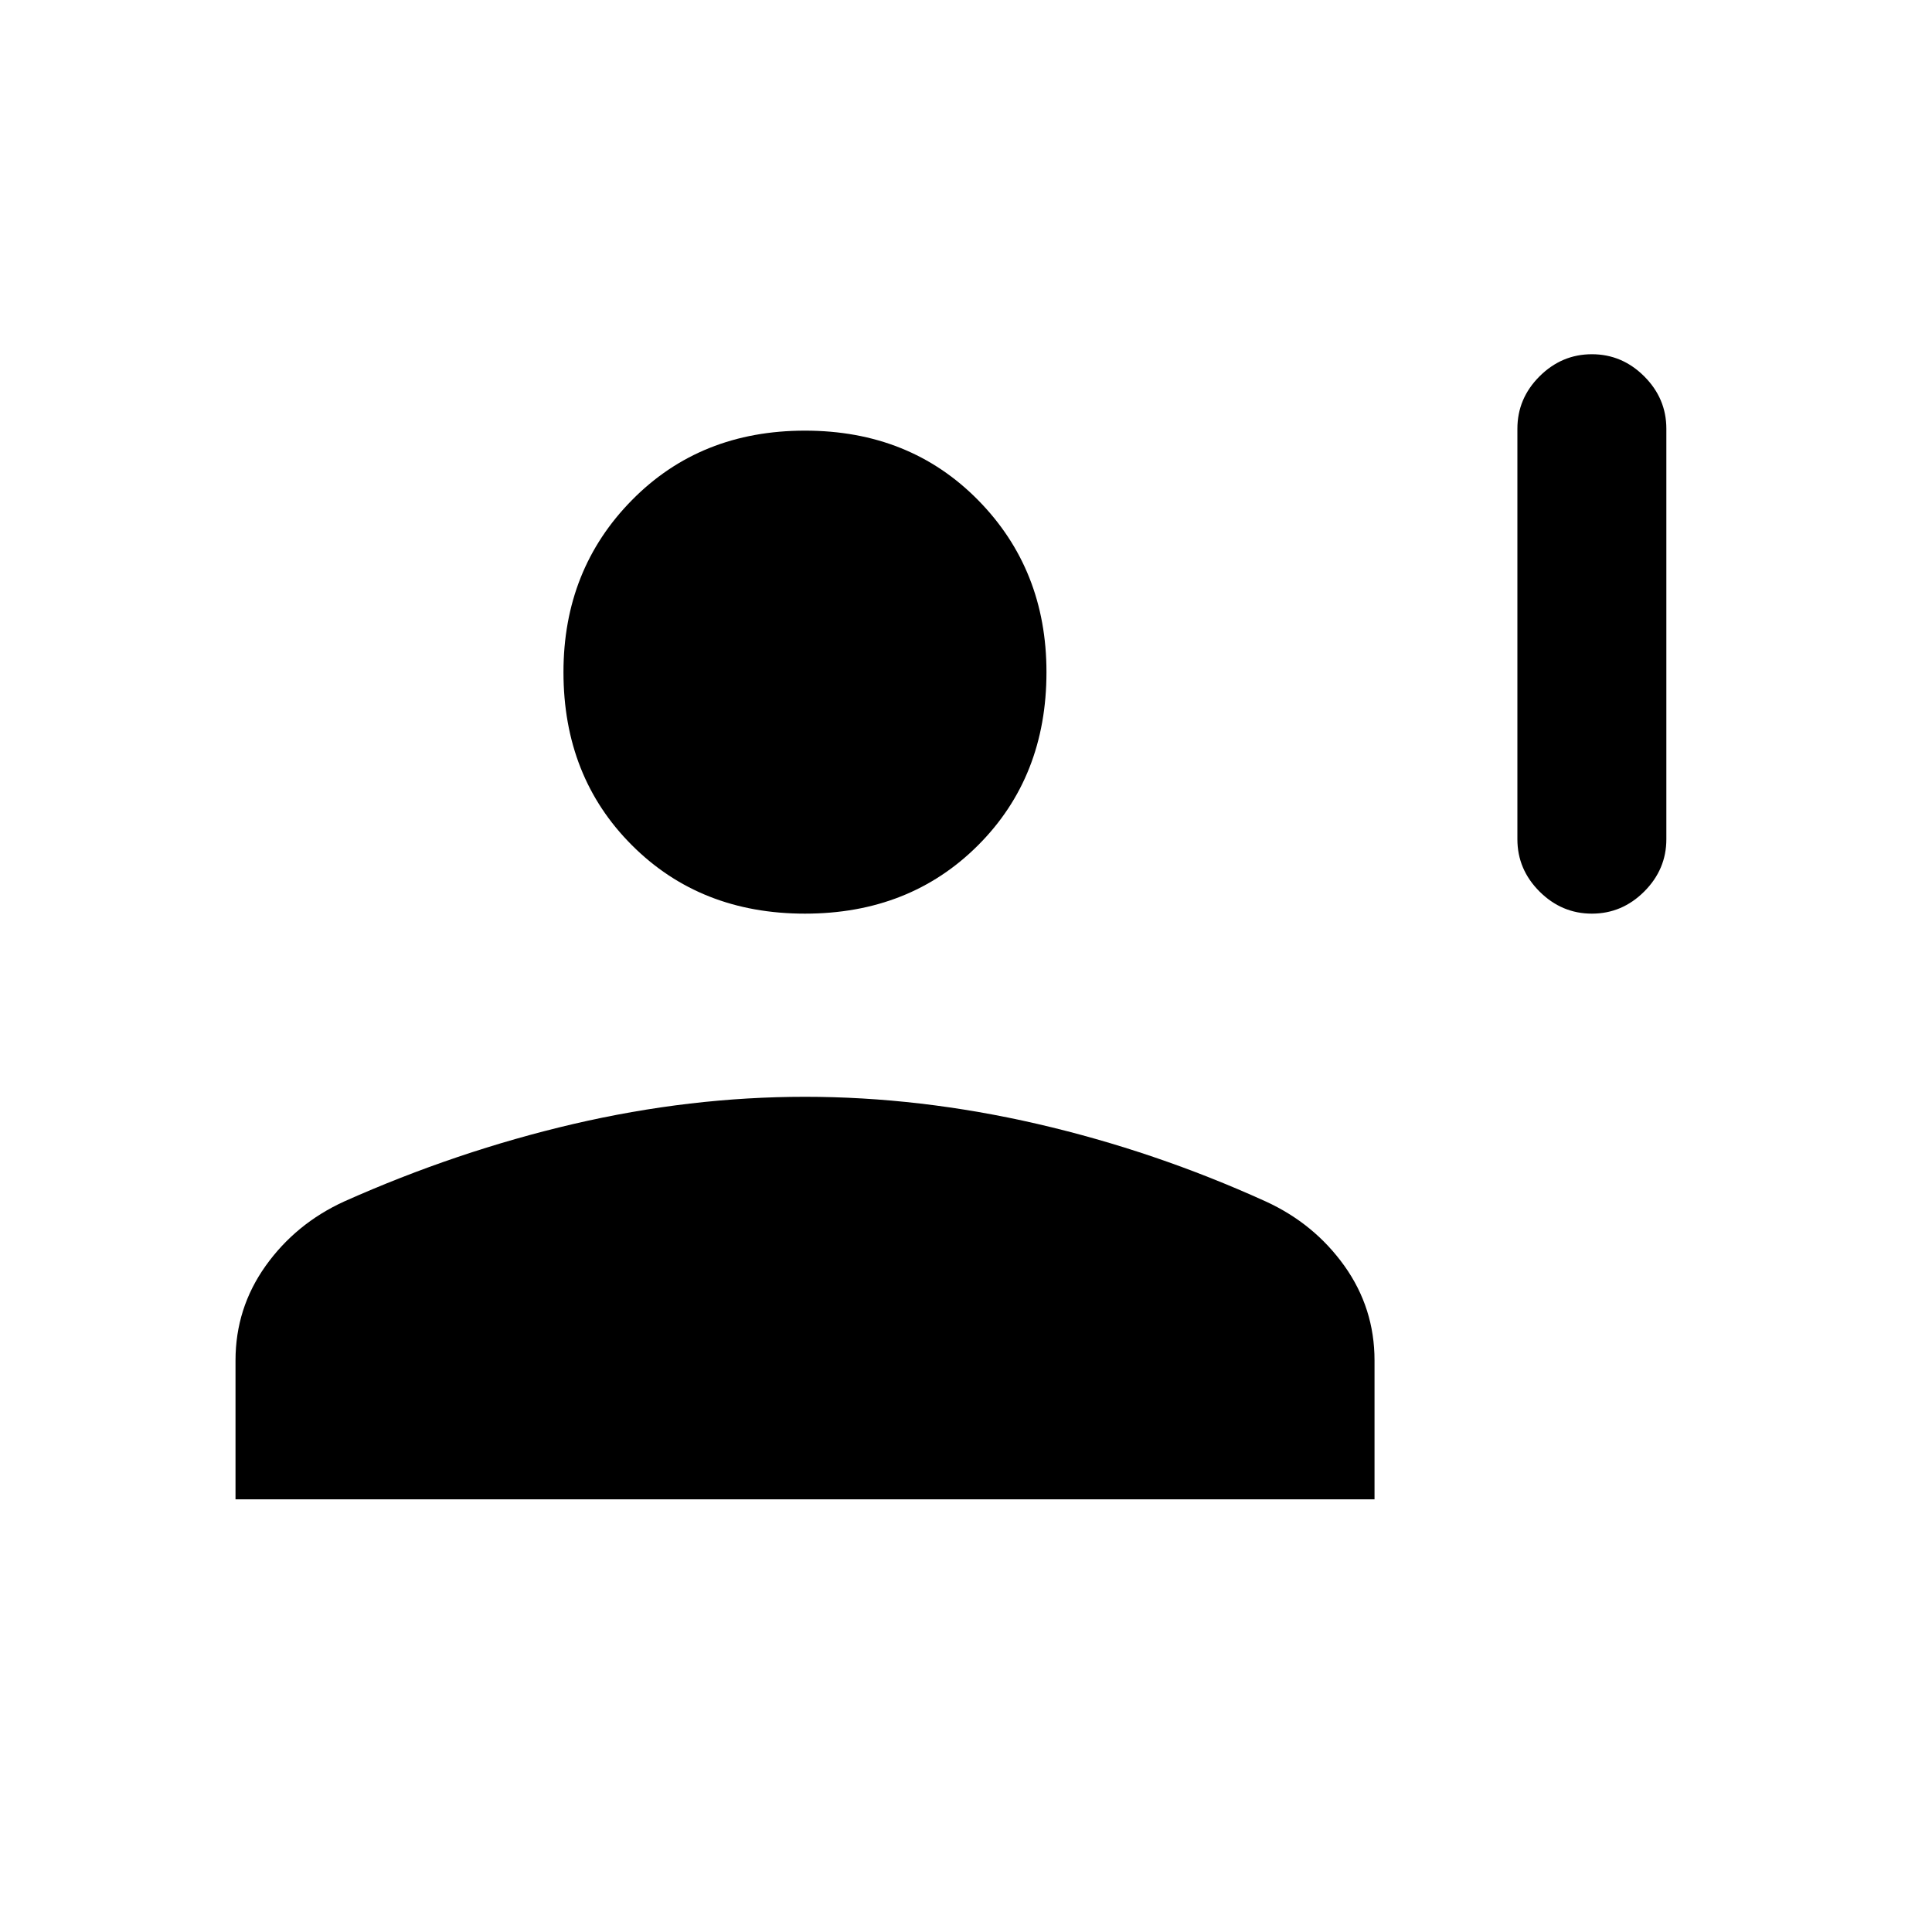 <svg xmlns="http://www.w3.org/2000/svg" height="20" width="20"><path d="M16.479 9.458q-.312 0-.542-.229-.229-.229-.229-.541v-4.25q0-.313.229-.542.23-.229.542-.229.313 0 .542.229.229.229.229.542v4.25q0 .312-.229.541-.229.229-.542.229Zm-8.146 0q-1.083 0-1.791-.708-.709-.708-.709-1.792 0-1.062.709-1.781.708-.719 1.791-.719 1.084 0 1.792.719t.708 1.781q0 1.084-.708 1.792t-1.792.708Zm-5.895 6.063v-1.438q0-.541.312-.979.312-.437.812-.666 1.167-.521 2.376-.803 1.208-.281 2.395-.281 1.188 0 2.407.281 1.218.282 2.364.803.5.229.813.666.312.438.312.979v1.438Z"/></svg>